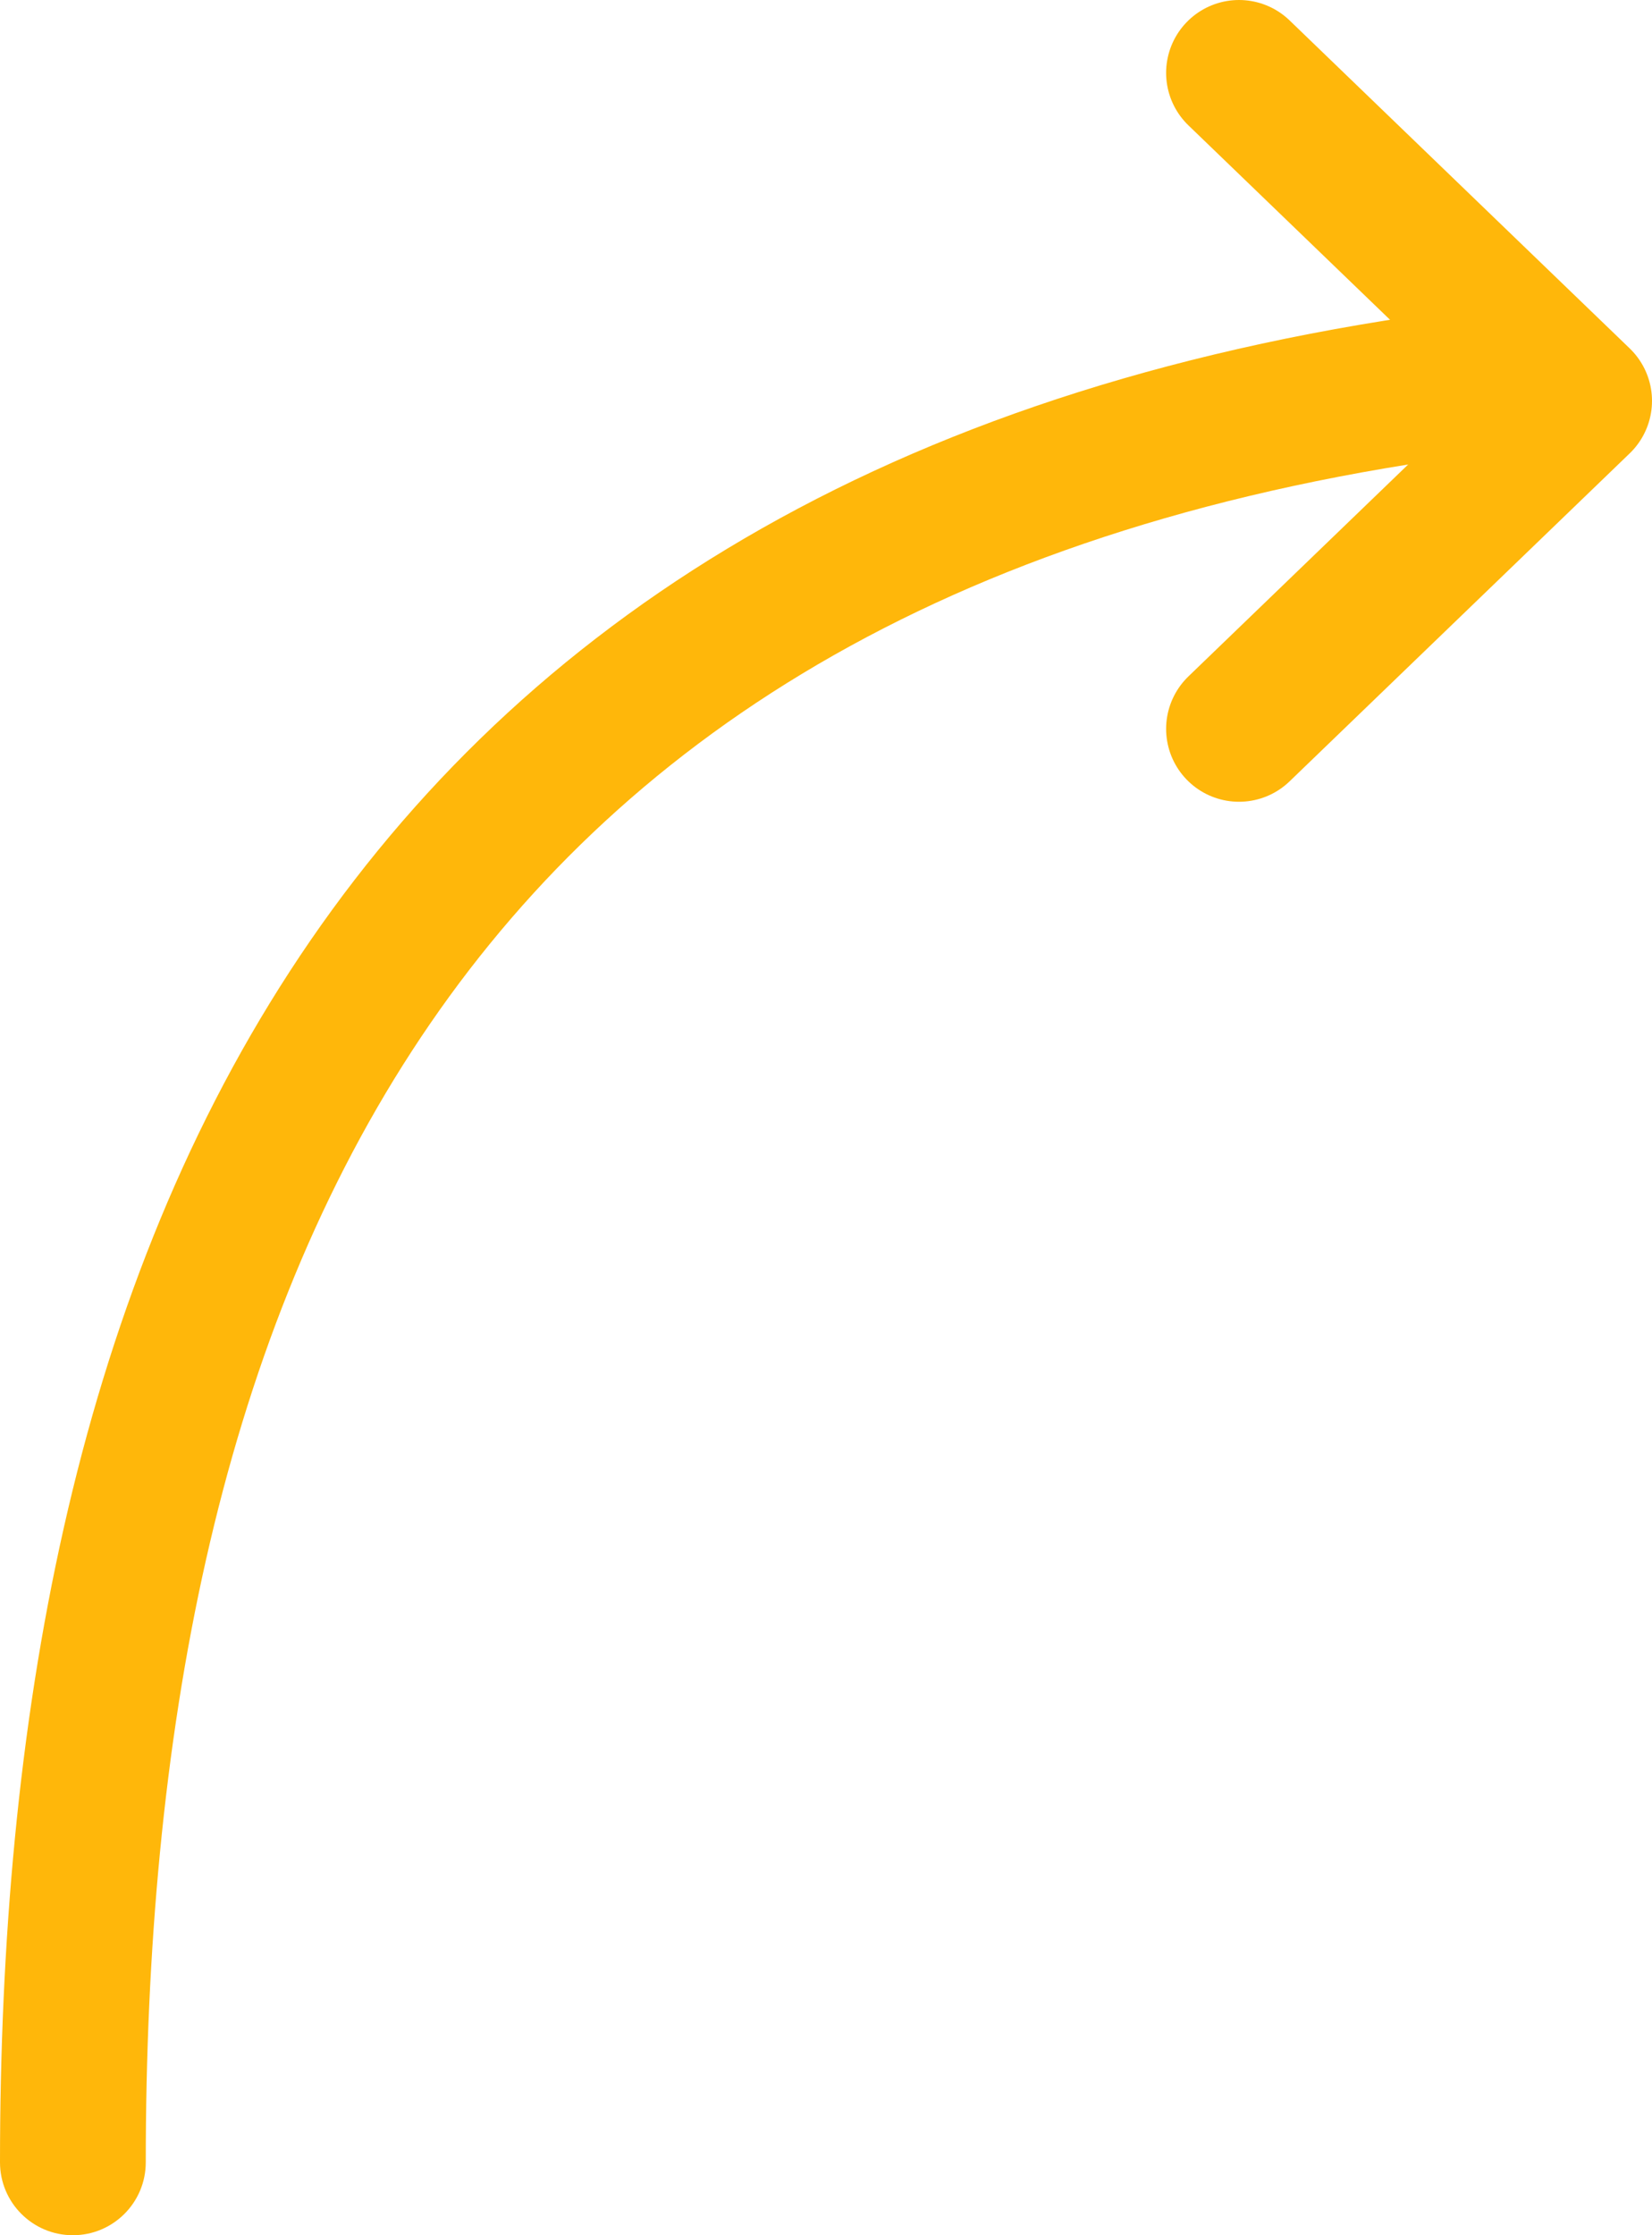 <svg width="68" height="92" viewBox="0 0 68 92" fill="none" xmlns="http://www.w3.org/2000/svg">
<path d="M0 89C0 90.657 1.343 92 3 92C4.657 92 6 90.657 6 89H0ZM58.943 18.967C60.582 18.722 61.712 17.195 61.467 15.557C61.222 13.918 59.695 12.788 58.057 13.033L58.943 18.967ZM6 89C6 71.524 8.965 55.567 16.954 43.258C24.858 31.08 37.917 22.109 58.943 18.967L58.057 13.033C35.583 16.391 20.892 26.17 11.921 39.992C3.035 53.683 0 70.976 0 89H6Z" fill="#FFB70A"/>
<path d="M51 30L65 16.5L51 3" stroke="#FFB70A" stroke-width="6" stroke-linecap="round" stroke-linejoin="round"/>
</svg>
